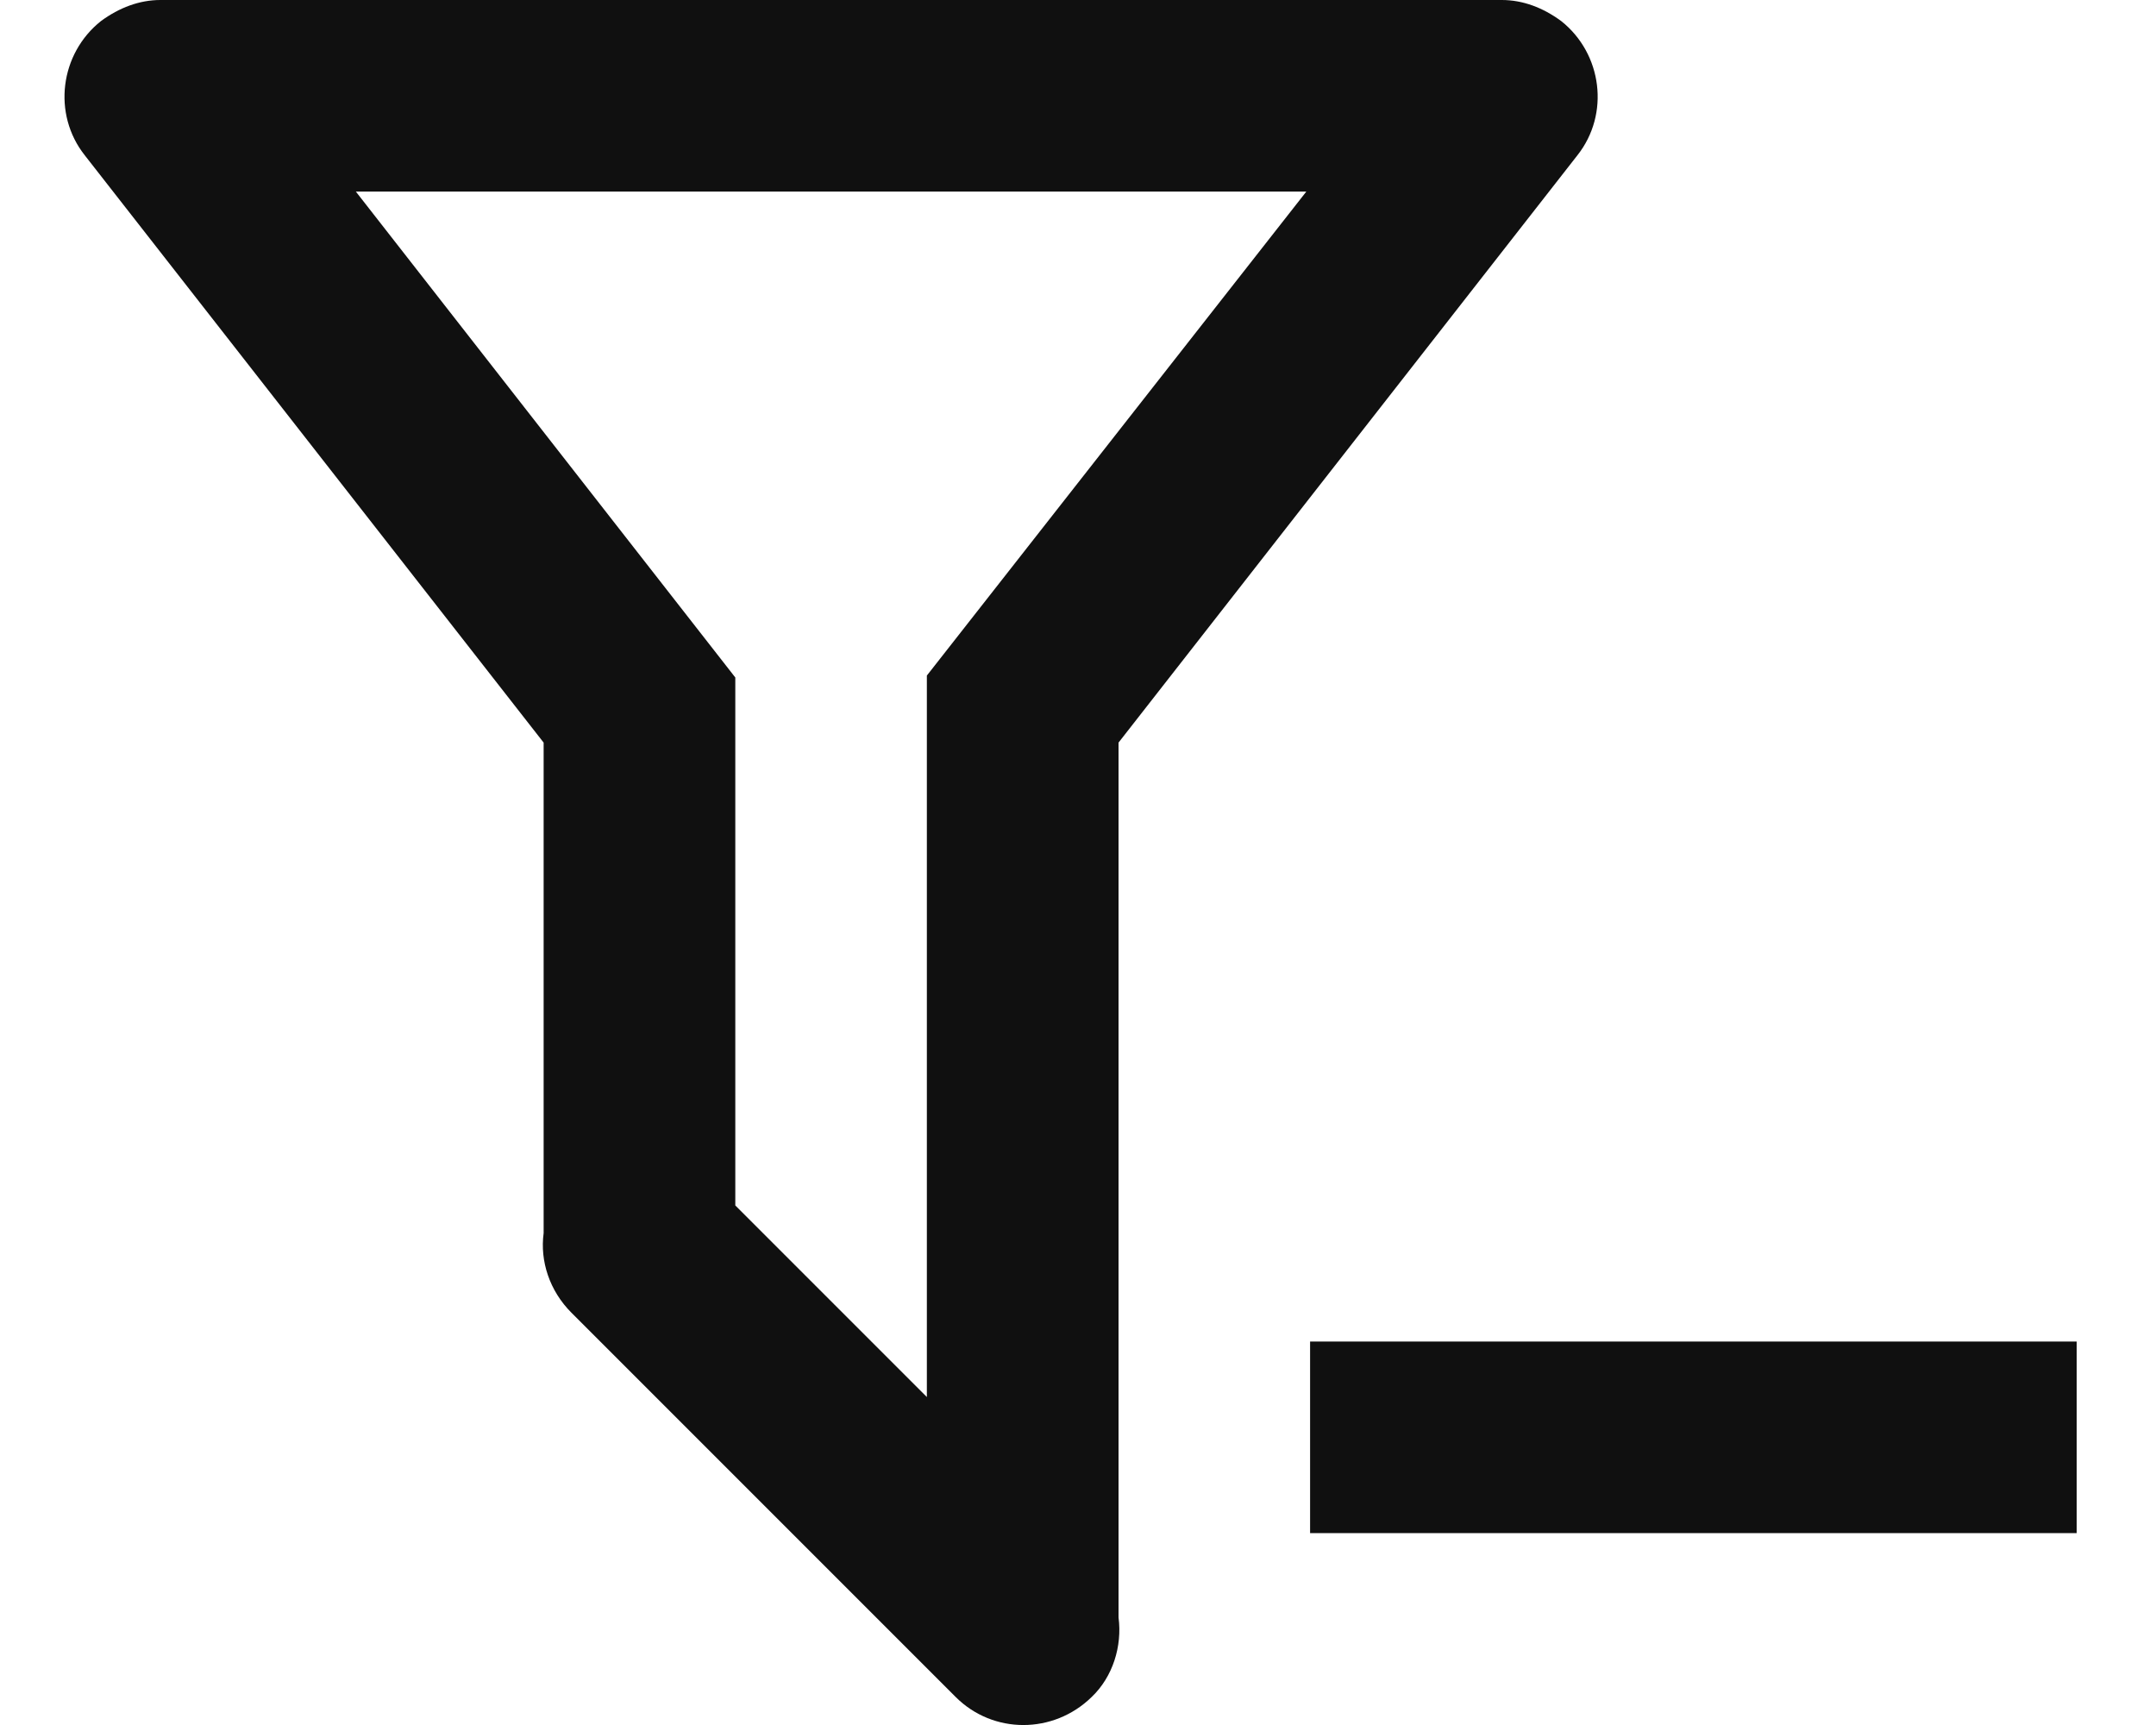 <svg width="20" height="16" viewBox="0 0 20 16" fill="none" xmlns="http://www.w3.org/2000/svg">
<path d="M12.153 12.443H19.264V14.22H12.153V12.443ZM10.376 15.002C10.411 15.269 10.323 15.553 10.127 15.74C9.772 16.087 9.212 16.087 8.865 15.74L5.301 12.176C5.097 11.972 5.008 11.696 5.043 11.438V6.888L0.786 1.44C0.484 1.058 0.555 0.498 0.937 0.195C1.106 0.071 1.293 -0 1.488 -0H13.931C14.127 -0 14.313 0.071 14.482 0.195C14.864 0.498 14.935 1.058 14.633 1.44L10.376 6.888V15.002ZM3.301 1.777L6.821 6.284V11.181L8.598 12.958V6.266L12.118 1.777H3.301Z" fill="#101010"/>
</svg>
